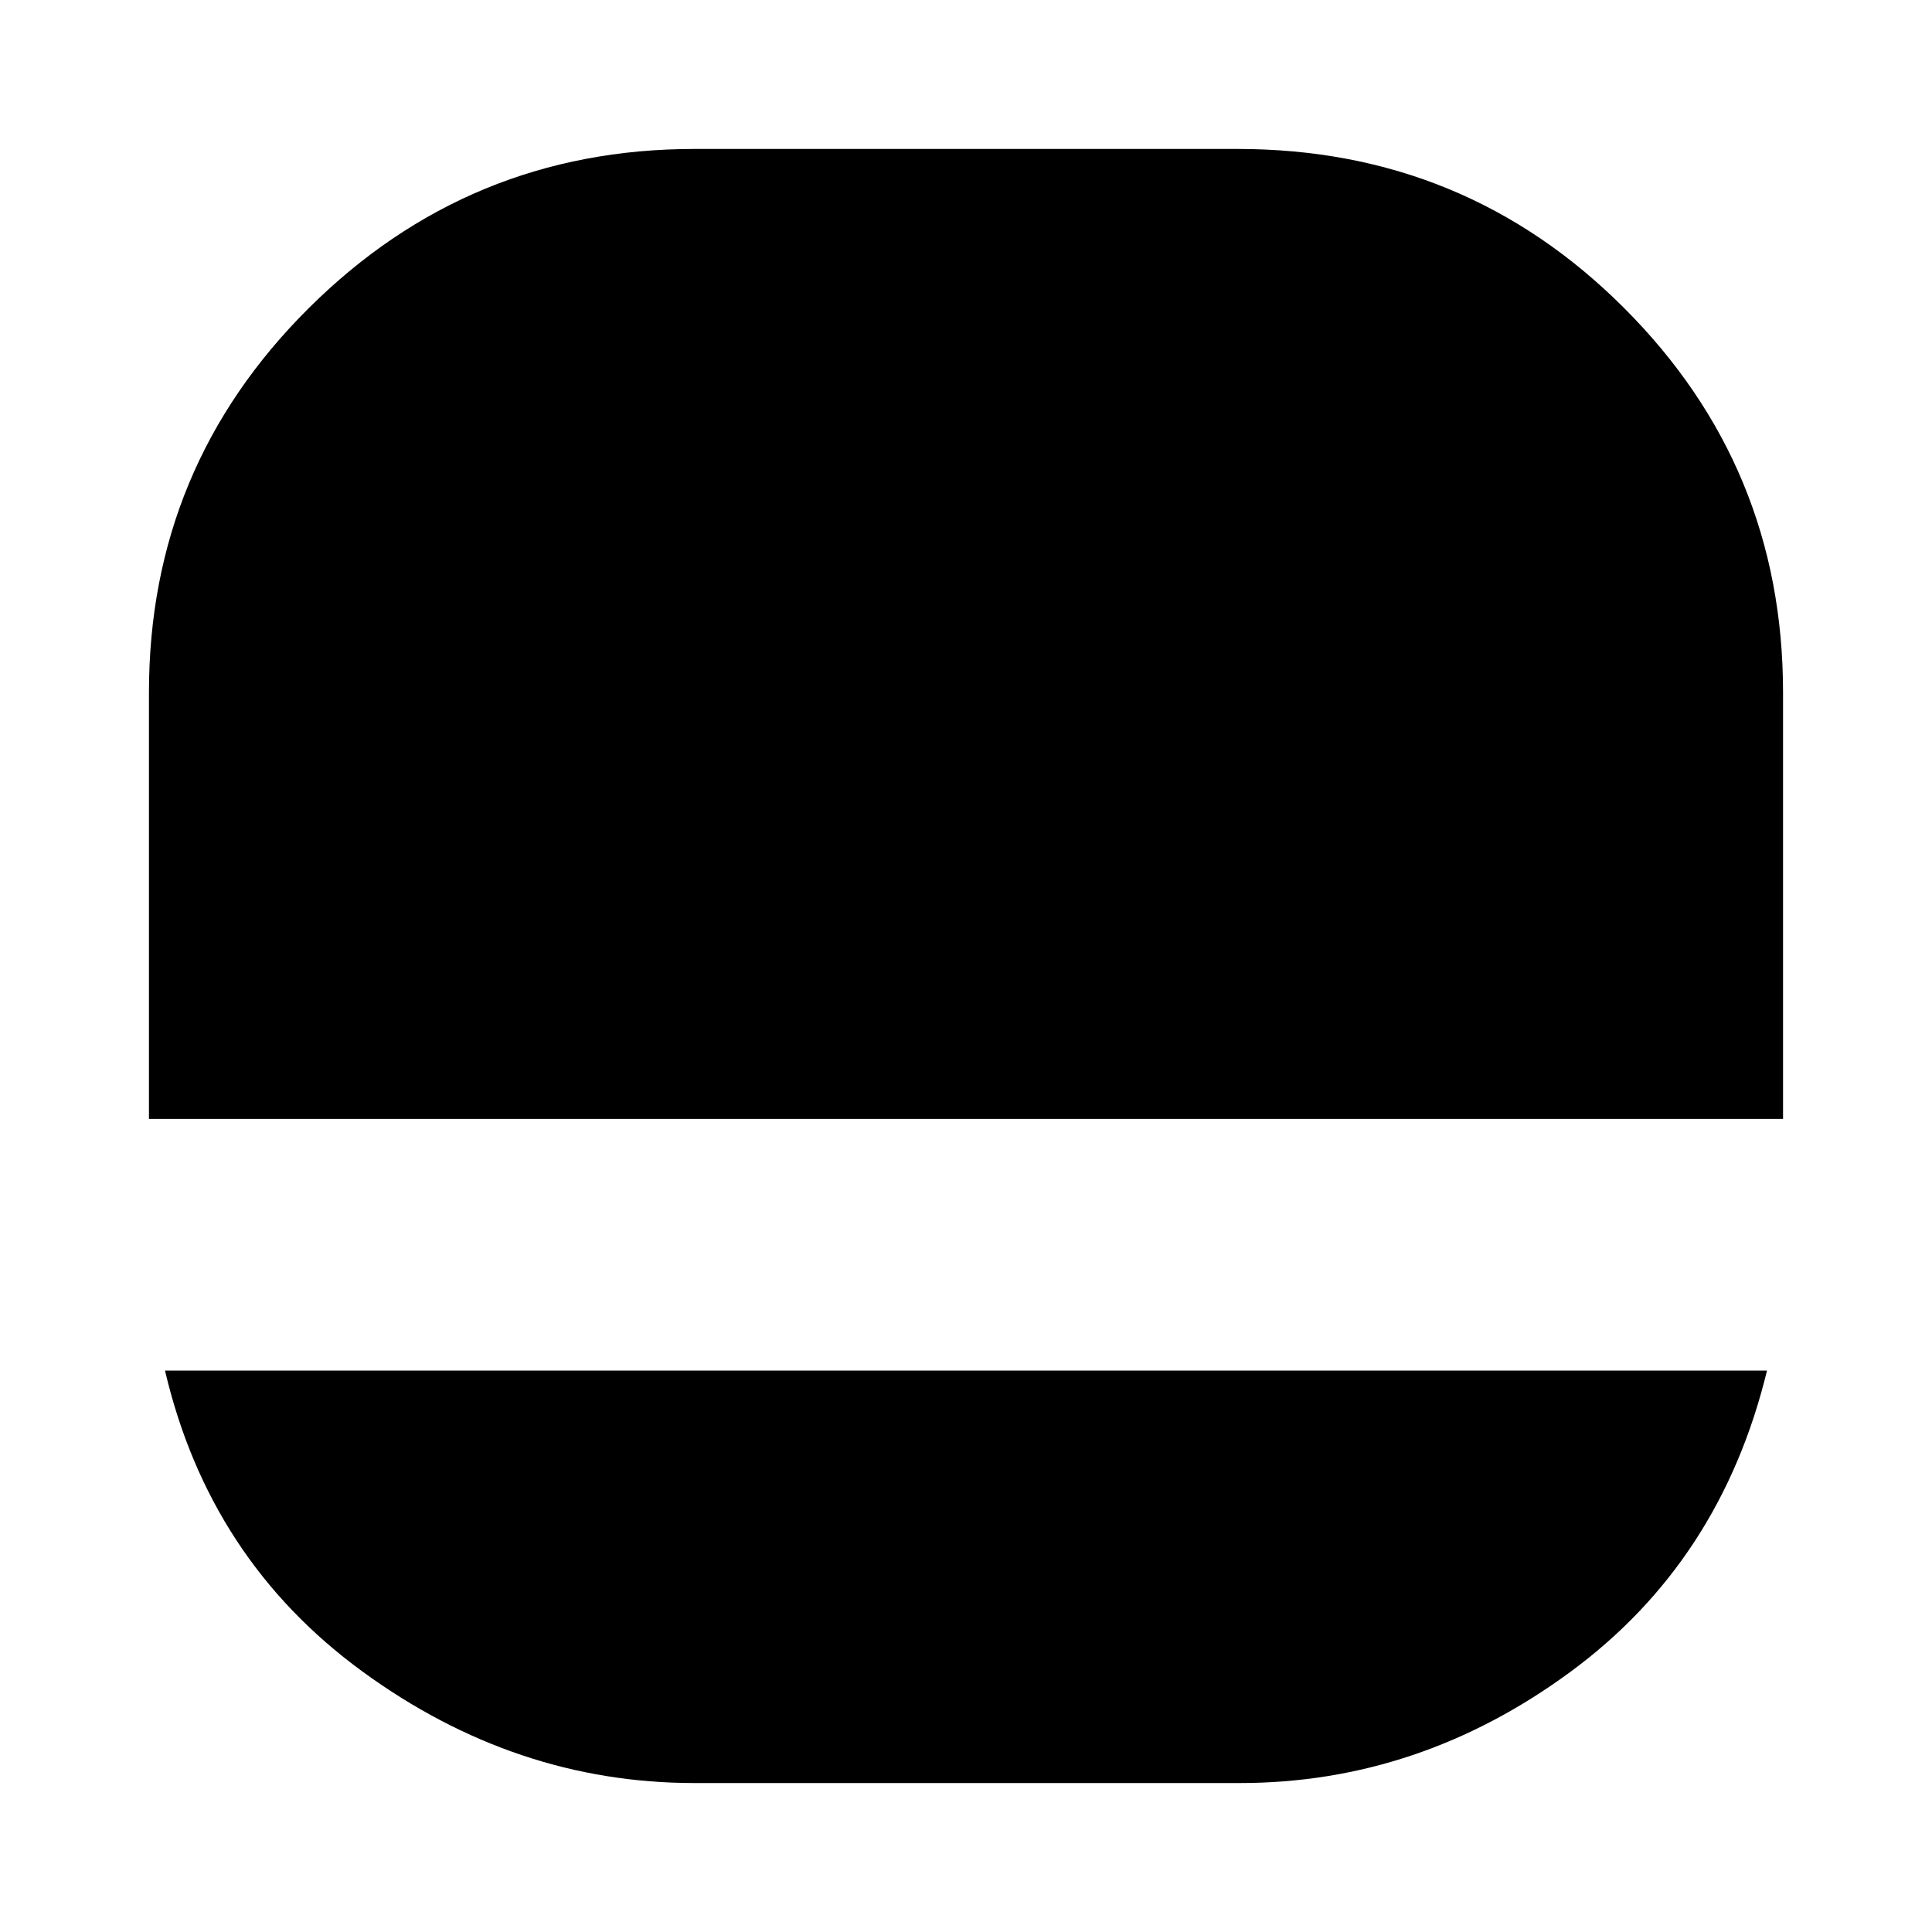 <svg xmlns="http://www.w3.org/2000/svg" height="20" width="20"><path d="M7.188 18.458q-1.855 0-3.438-1.156-1.583-1.156-2.042-3.114h16.584q-.48 1.979-2.042 3.124-1.562 1.146-3.417 1.146Zm-5.646-6.875V7.167q0-2.334 1.656-3.979 1.656-1.646 3.99-1.646h5.624q2.355 0 4 1.646 1.646 1.645 1.646 3.979v4.416Z"/></svg>